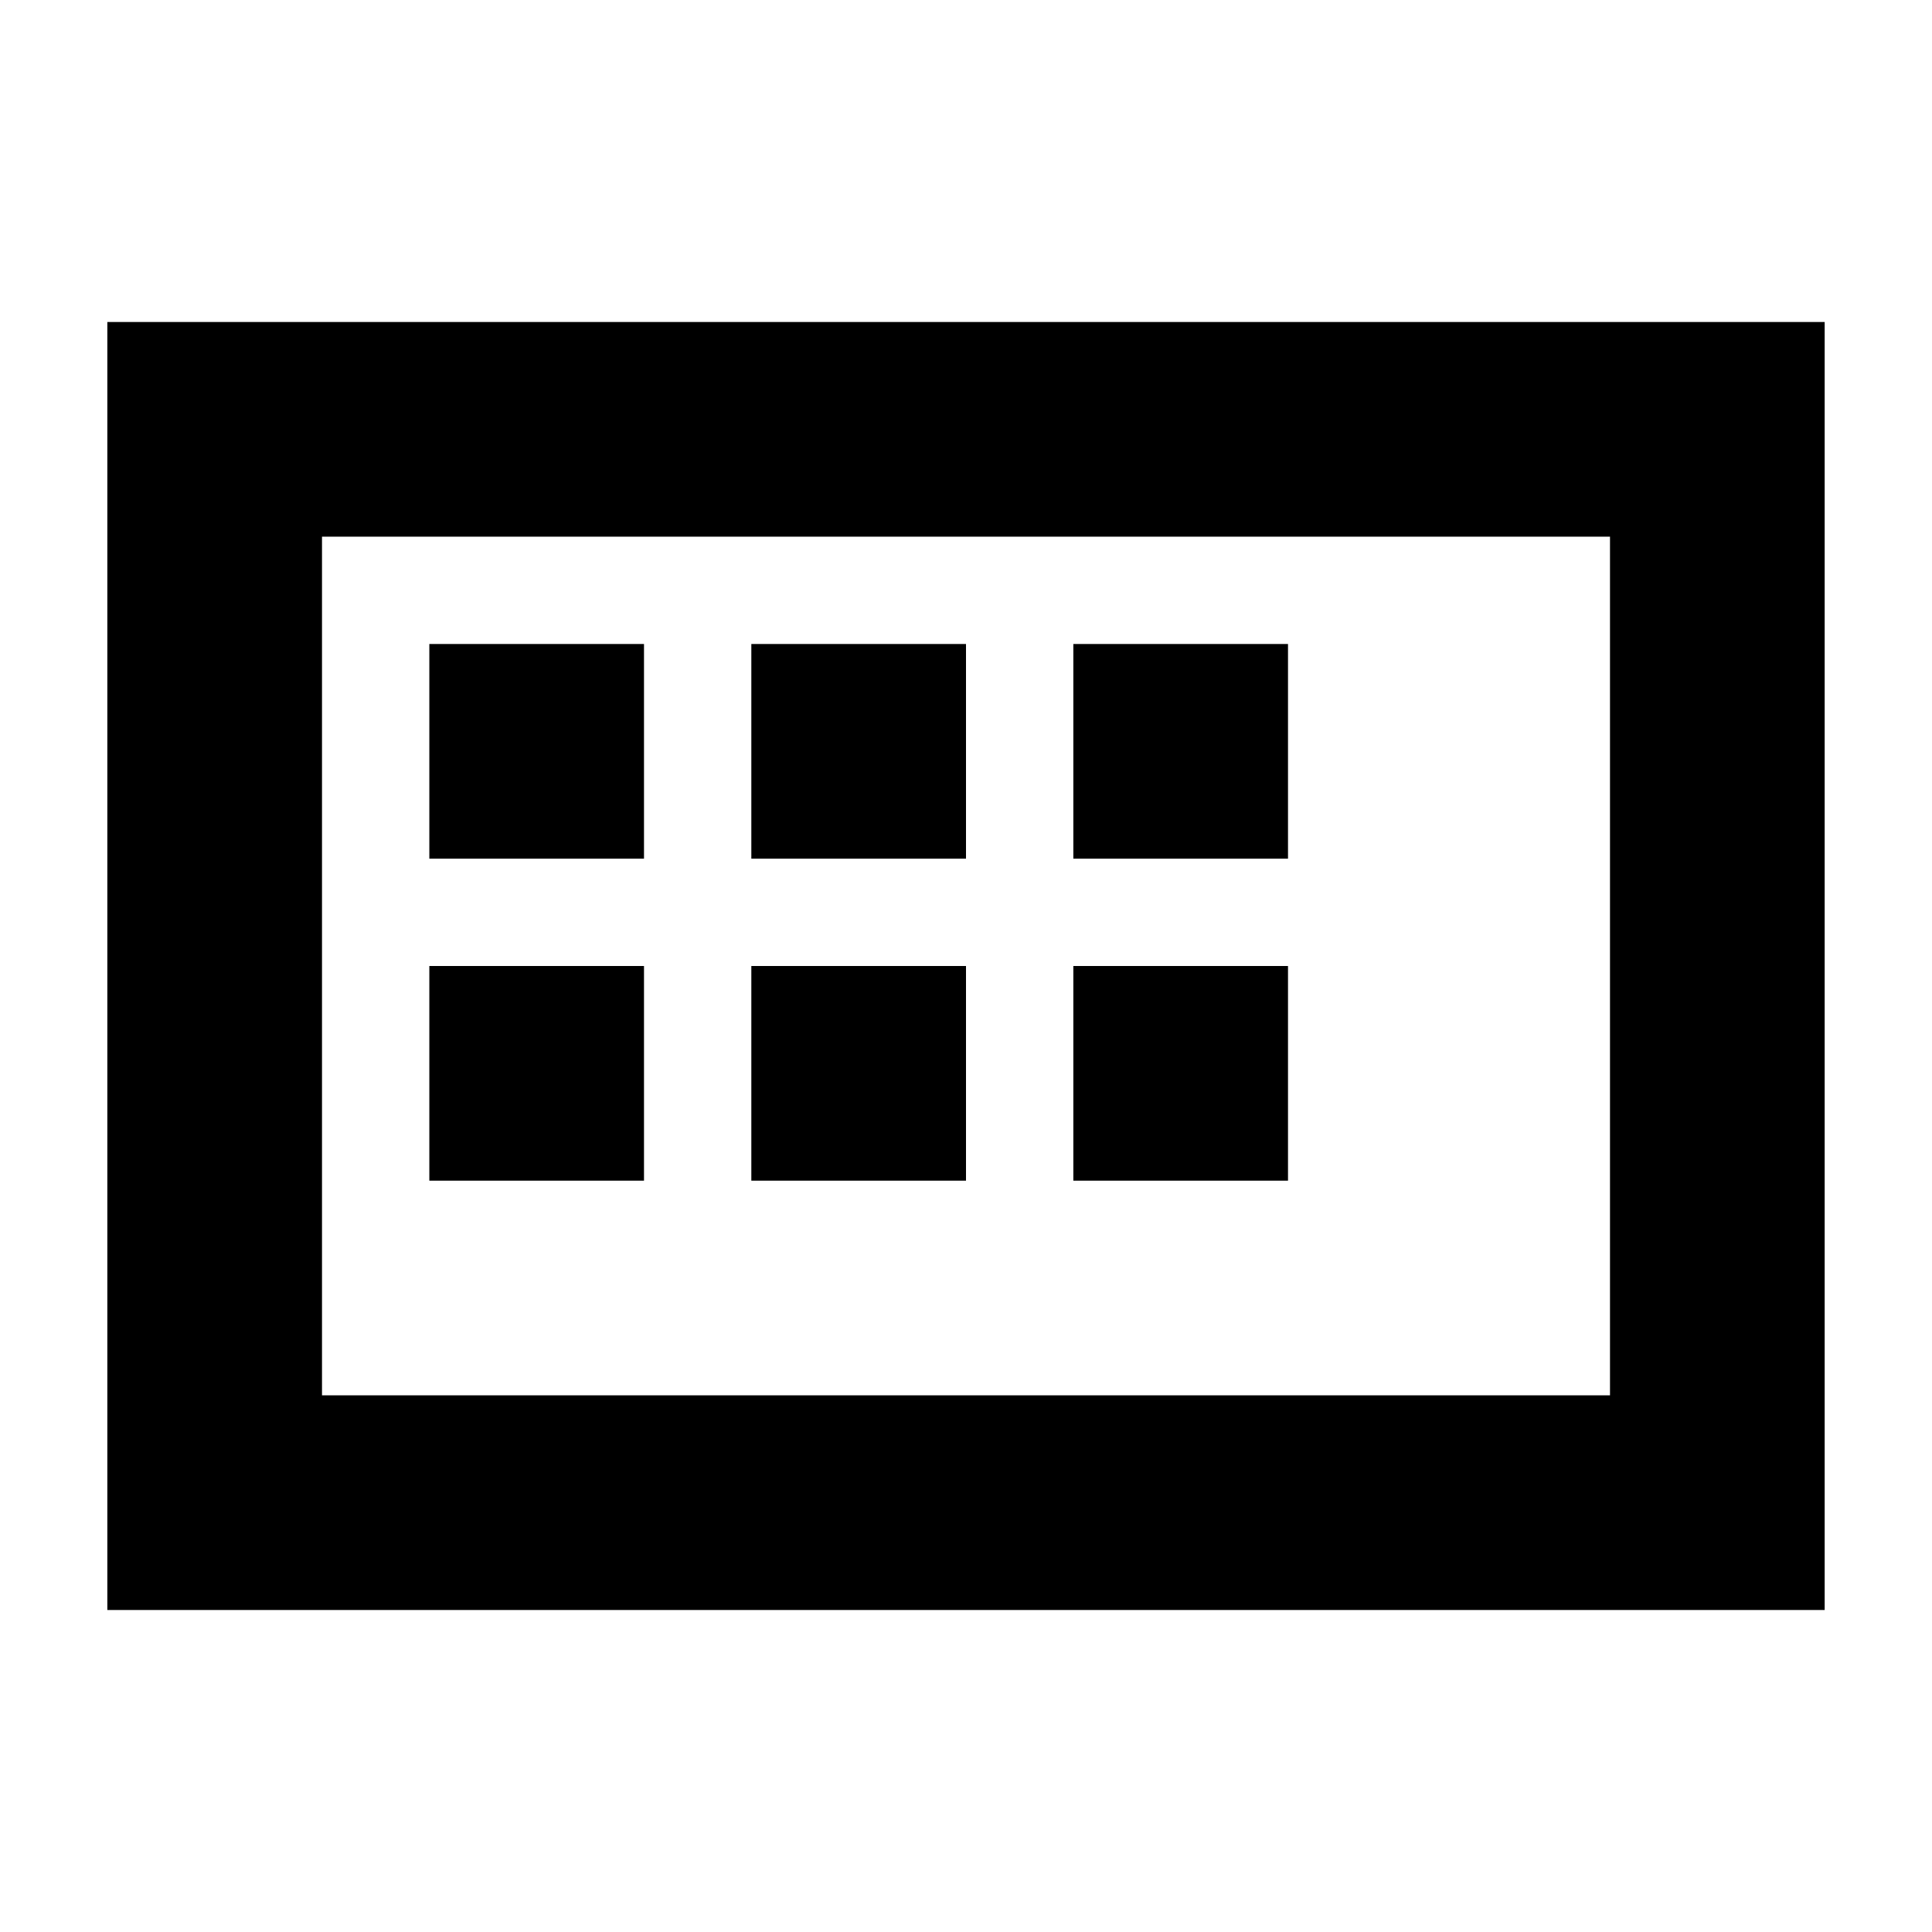 <svg width="18" height="18" viewBox="0 0 18 18" fill="none" xmlns="http://www.w3.org/2000/svg">
  <rect x="2" y="4" width="14" height="10" stroke="black" stroke-width="2"/>
  <rect x="4" y="6" width="2" height="2" fill="black"/>
  <rect x="7" y="6" width="2" height="2" fill="black"/>
  <rect x="10" y="6" width="2" height="2" fill="black"/>
  <rect x="4" y="9" width="2" height="2" fill="black"/>
  <rect x="7" y="9" width="2" height="2" fill="black"/>
  <rect x="10" y="9" width="2" height="2" fill="black"/>
</svg> 